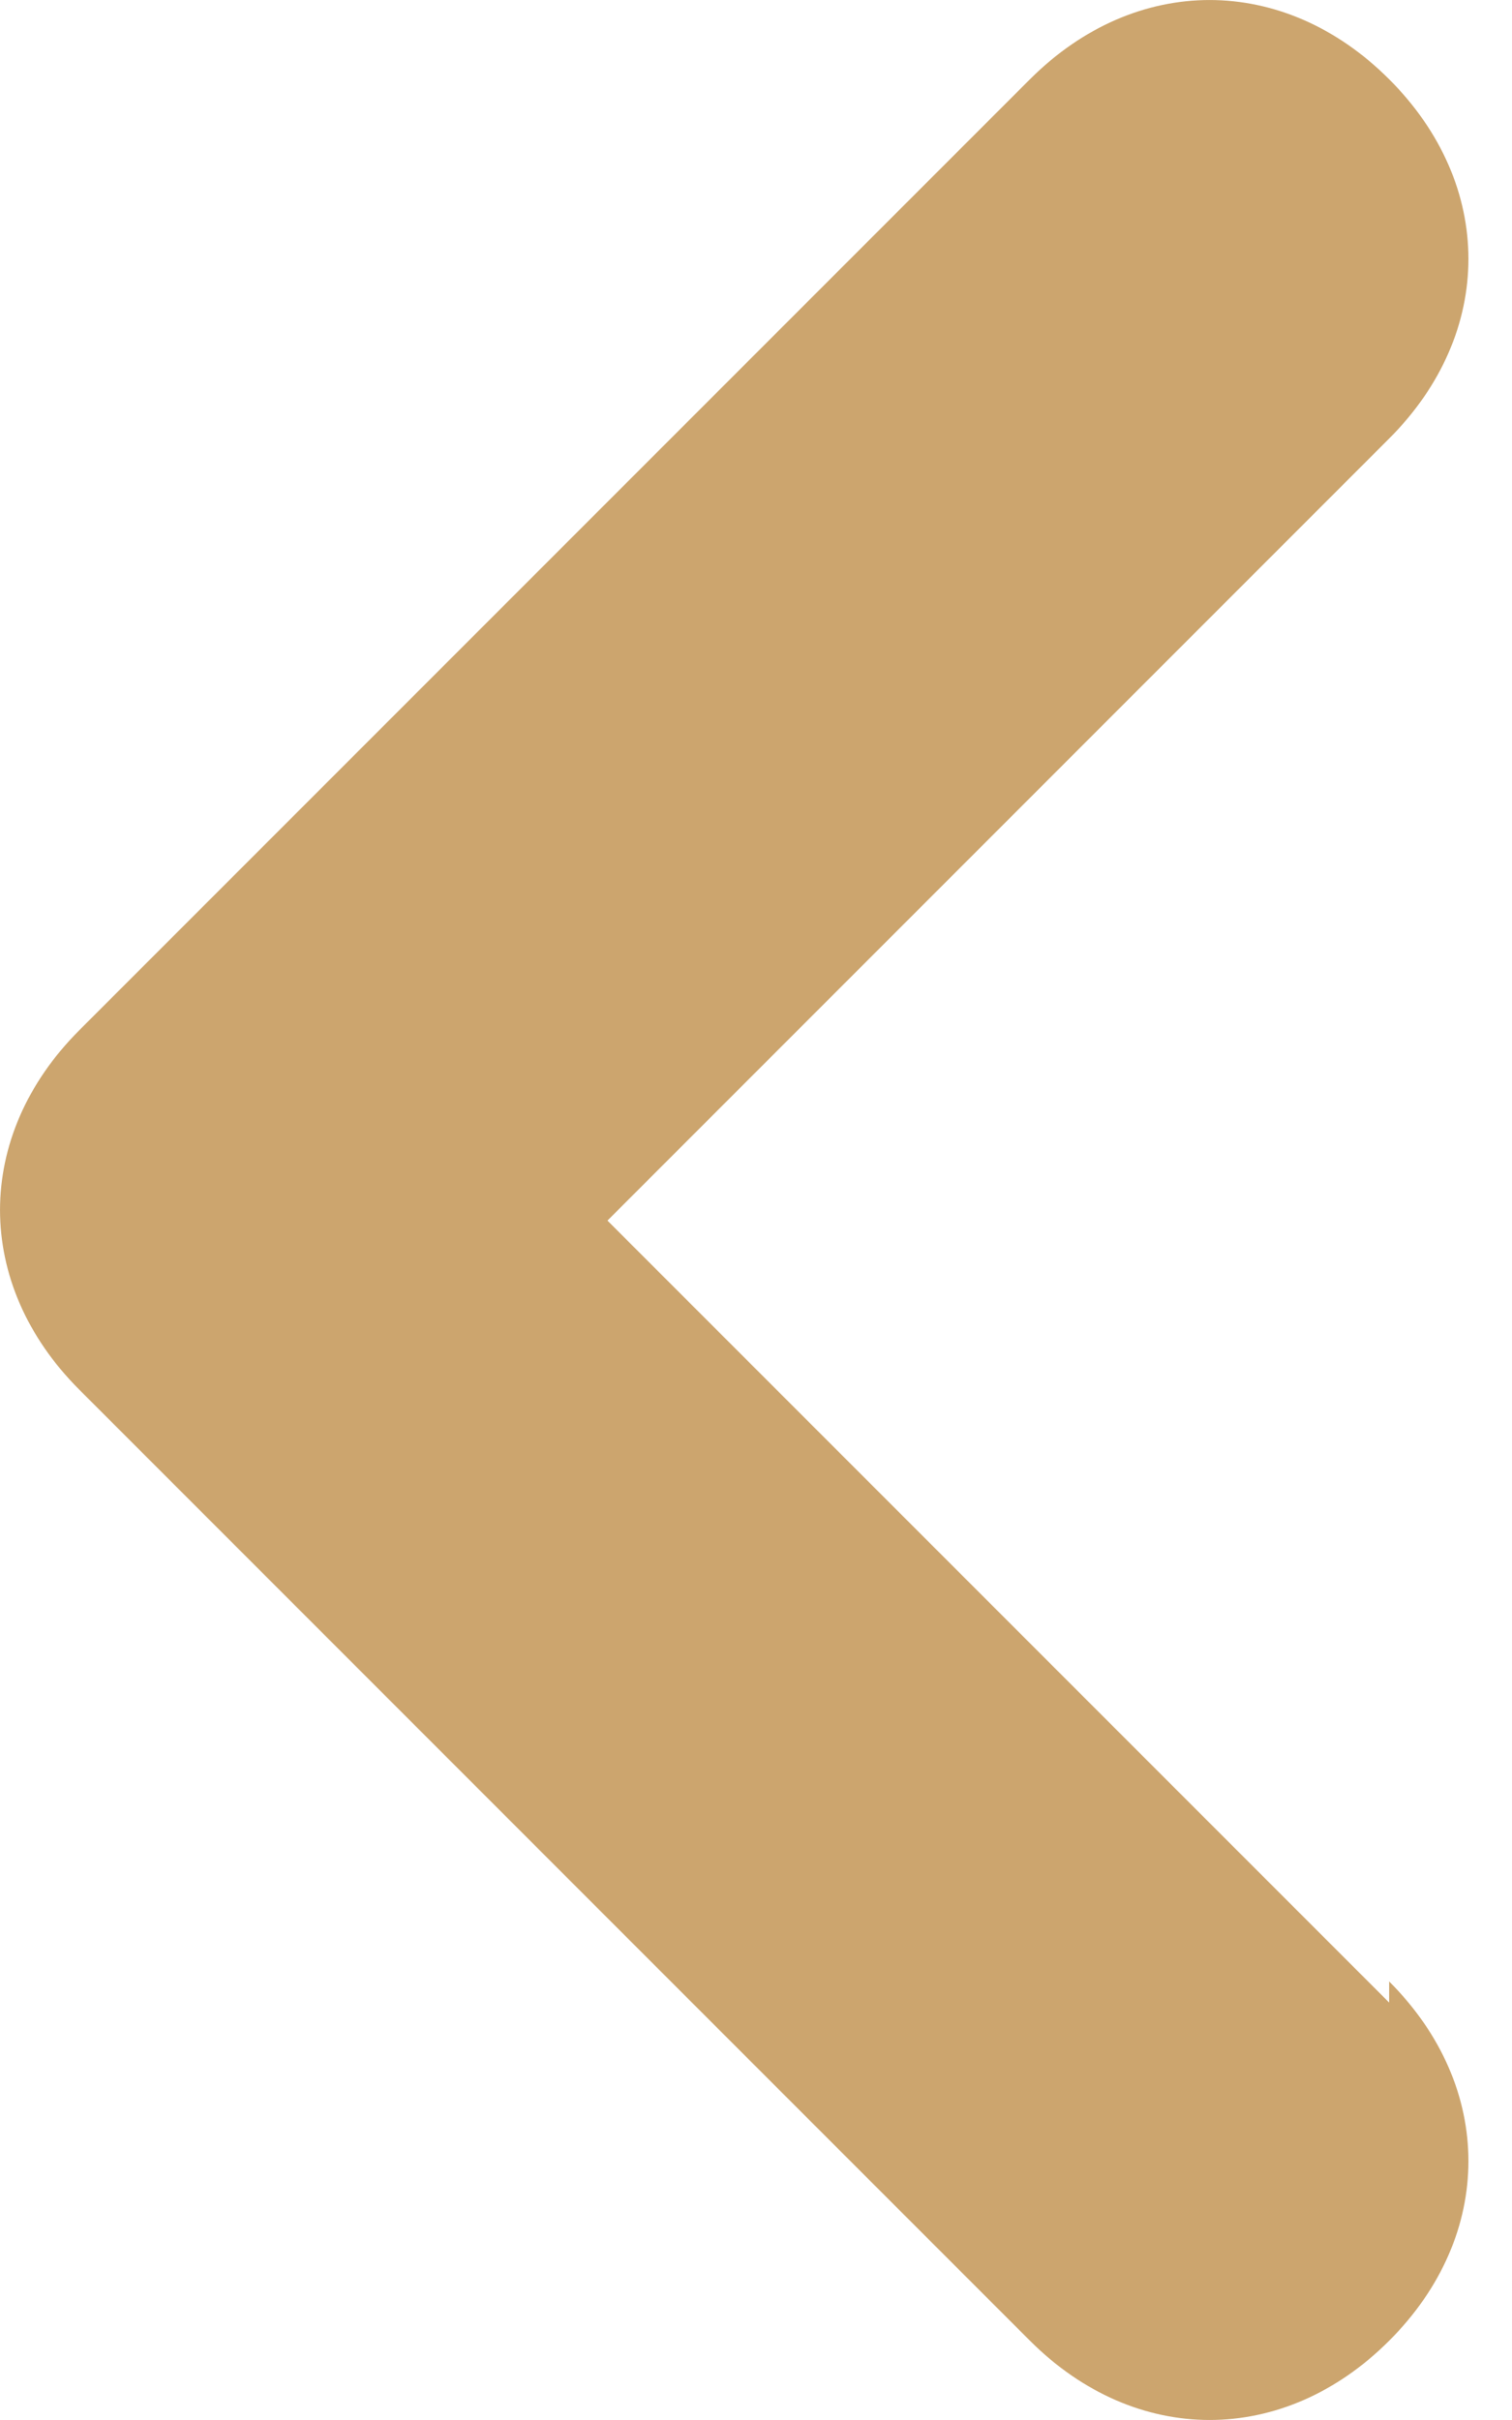 <svg width="20" height="32" viewBox="0 0 20 32" fill="none" xmlns="http://www.w3.org/2000/svg">
<path id="Icon_&#209;&#129;&#208;&#178;&#208;&#181;&#209;&#128;&#208;&#189;&#209;&#131;&#209;&#130;&#209;&#140;_&#209;&#128;&#208;&#176;&#208;&#183;&#208;&#178;&#208;&#181;&#209;&#128;&#208;&#189;&#209;&#131;&#209;&#130;&#209;&#140;" d="M18.375 26.201C19.773 27.598 19.773 29.555 18.375 30.952C16.978 32.349 15.022 32.349 13.624 30.952L1.048 18.375C-0.349 16.978 -0.349 15.022 1.048 13.624L13.624 1.048C15.022 -0.349 16.978 -0.349 18.375 1.048C19.773 2.445 19.773 4.402 18.375 5.799L8.035 16.14L18.375 26.48V26.201Z" fill="#CCA56E"/>
</svg>
